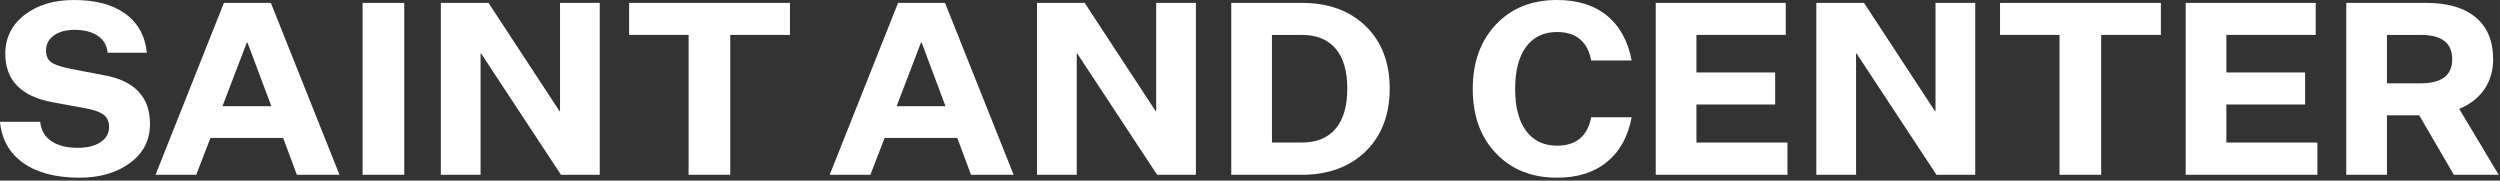
<svg width="623px" height="45px" viewBox="0 0 623 45" version="1.1" xmlns="http://www.w3.org/2000/svg" xmlns:xlink="http://www.w3.org/1999/xlink">
    <rect x="0" y="0" width="623" height="45" fill="#333333" stroke="none"/>
    <g id="Page-1" stroke="none" stroke-width="1" fill="none" fill-rule="evenodd">
        <g id="logotype" fill="#FFFFFF">
            <path d="M19.8,44.28 C13.96,44.28 9.31,43.07 5.85,40.65 C2.39,38.23 0.44,34.8 0,30.36 L10.02,30.36 C10.22,32.44 11.14,34.04 12.78,35.16 C14.42,36.28 16.64,36.84 19.44,36.84 C21.76,36.84 23.63,36.37 25.05,35.43 C26.47,34.49 27.18,33.22 27.18,31.62 C27.18,30.26 26.7,29.23 25.74,28.53 C24.78,27.83 23.12,27.28 20.76,26.88 L13.2,25.5 C5.28,24.06 1.32,20.02 1.32,13.38 C1.32,9.42 2.92,6.2 6.12,3.72 C9.32,1.24 13.42,0 18.42,0 C23.82,0 28.09,1.14 31.23,3.42 C34.37,5.7 36.16,8.94 36.6,13.14 L26.82,13.14 C26.66,11.34 25.85,9.94 24.39,8.94 C22.93,7.94 20.98,7.44 18.54,7.44 C16.42,7.44 14.71,7.91 13.41,8.85 C12.11,9.79 11.46,11.04 11.46,12.6 C11.46,13.88 11.88,14.84 12.72,15.48 C13.56,16.12 15.2,16.68 17.64,17.16 L25.8,18.72 C33.52,20.08 37.38,24.14 37.38,30.9 C37.38,34.9 35.74,38.12 32.46,40.56 C29.14,43.04 24.92,44.28 19.8,44.28 Z" id="Path"></path>
            <path d="M67.5,0.72 L84.6,43.56 L73.98,43.56 L70.56,34.38 L52.44,34.38 L48.9,43.56 L38.76,43.56 L55.8,0.72 L67.5,0.72 Z M67.62,26.46 L61.68,10.62 L61.5,10.62 L55.44,26.46 L67.62,26.46 Z" id="Shape" fill-rule="nonzero"></path>
            <polygon id="Path" points="100.74 0.72 100.74 43.56 90.36 43.56 90.36 0.72"></polygon>
            <polygon id="Path" points="109.86 43.56 109.86 0.72 121.74 0.72 139.44 27.72 139.56 27.72 139.56 0.72 149.46 0.72 149.46 43.56 139.8 43.56 119.88 13.32 119.76 13.32 119.76 43.56"></polygon>
            <polygon id="Path" points="181.98 8.7 181.98 43.56 171.6 43.56 171.6 8.7 156.78 8.7 156.78 0.72 196.86 0.72 196.86 8.7"></polygon>
            <path d="M235.5,0.72 L252.6,43.56 L241.98,43.56 L238.56,34.38 L220.44,34.38 L216.9,43.56 L206.76,43.56 L223.8,0.72 L235.5,0.72 Z M235.62,26.46 L229.68,10.62 L229.5,10.62 L223.44,26.46 L235.62,26.46 Z" id="Shape" fill-rule="nonzero"></path>
            <polygon id="Path" points="258.42 43.56 258.42 0.72 270.3 0.72 288 27.72 288.12 27.72 288.12 0.72 298.02 0.72 298.02 43.56 288.36 43.56 268.44 13.32 268.32 13.32 268.32 43.56"></polygon>
            <path d="M306.83,43.56 L306.83,0.72 L324.41,0.72 C331.05,0.72 336.37,2.66 340.37,6.54 C344.33,10.42 346.31,15.6 346.31,22.08 C346.31,28.56 344.33,33.76 340.37,37.68 C336.33,41.6 331.01,43.56 324.41,43.56 L306.83,43.56 Z M332.84,32.07 C334.78,29.77 335.75,26.44 335.75,22.08 C335.75,17.72 334.78,14.4 332.84,12.12 C330.9,9.84 328.09,8.7 324.41,8.7 L316.97,8.7 L316.97,35.52 L324.41,35.52 C328.09,35.52 330.9,34.37 332.84,32.07 Z" id="Shape" fill-rule="nonzero"></path>
            <path d="M388.01,7.98 C384.69,7.98 382.12,9.21 380.3,11.67 C378.48,14.13 377.57,17.62 377.57,22.14 C377.57,26.66 378.48,30.15 380.3,32.61 C382.12,35.07 384.69,36.3 388.01,36.3 C392.77,36.3 395.61,33.94 396.53,29.22 L406.61,29.22 C405.69,34.06 403.63,37.78 400.43,40.38 C397.23,42.98 393.09,44.28 388.01,44.28 C381.69,44.28 376.61,42.24 372.77,38.16 C368.93,34.16 367.01,28.82 367.01,22.14 C367.01,15.54 368.93,10.2 372.77,6.12 C376.61,2.04 381.69,0 388.01,0 C393.13,0 397.28,1.3 400.46,3.9 C403.64,6.5 405.69,10.22 406.61,15.06 L396.53,15.06 C395.61,10.34 392.77,7.98 388.01,7.98 Z" id="Path"></path>
            <polygon id="Path" points="422.75 35.52 445.43 35.52 445.43 43.56 412.61 43.56 412.61 0.72 445.01 0.72 445.01 8.7 422.75 8.7 422.75 18.06 442.37 18.06 442.37 26.04 422.75 26.04"></polygon>
            <polygon id="Path" points="452.63 43.56 452.63 0.72 464.51 0.72 482.21 27.72 482.33 27.72 482.33 0.72 492.23 0.72 492.23 43.56 482.57 43.56 462.65 13.32 462.53 13.32 462.53 43.56"></polygon>
            <polygon id="Path" points="523.61 8.7 523.61 43.56 513.23 43.56 513.23 8.7 498.41 8.7 498.41 0.72 538.49 0.72 538.49 8.7"></polygon>
            <polygon id="Path" points="554.81 35.52 577.49 35.52 577.49 43.56 544.67 43.56 544.67 0.72 577.07 0.72 577.07 8.7 554.81 8.7 554.81 18.06 574.43 18.06 574.43 26.04 554.81 26.04 554.81 35.52"></polygon>
            <path d="M602.87,28.74 L594.83,28.74 L594.83,43.56 L584.69,43.56 L584.69,0.72 L604.61,0.72 C609.97,0.72 614.09,1.93 616.97,4.35 C619.85,6.77 621.29,10.24 621.29,14.76 C621.29,17.64 620.55,20.15 619.07,22.29 C617.59,24.43 615.51,26.04 612.83,27.12 L622.67,43.56 L611.51,43.56 L602.87,28.74 Z M603.29,8.7 L594.83,8.7 L594.83,20.76 L603.29,20.76 C608.49,20.76 611.09,18.76 611.09,14.76 C611.09,10.72 608.49,8.7 603.29,8.7 Z" id="Shape" fill-rule="nonzero"></path>
        </g>
    </g>
</svg>
